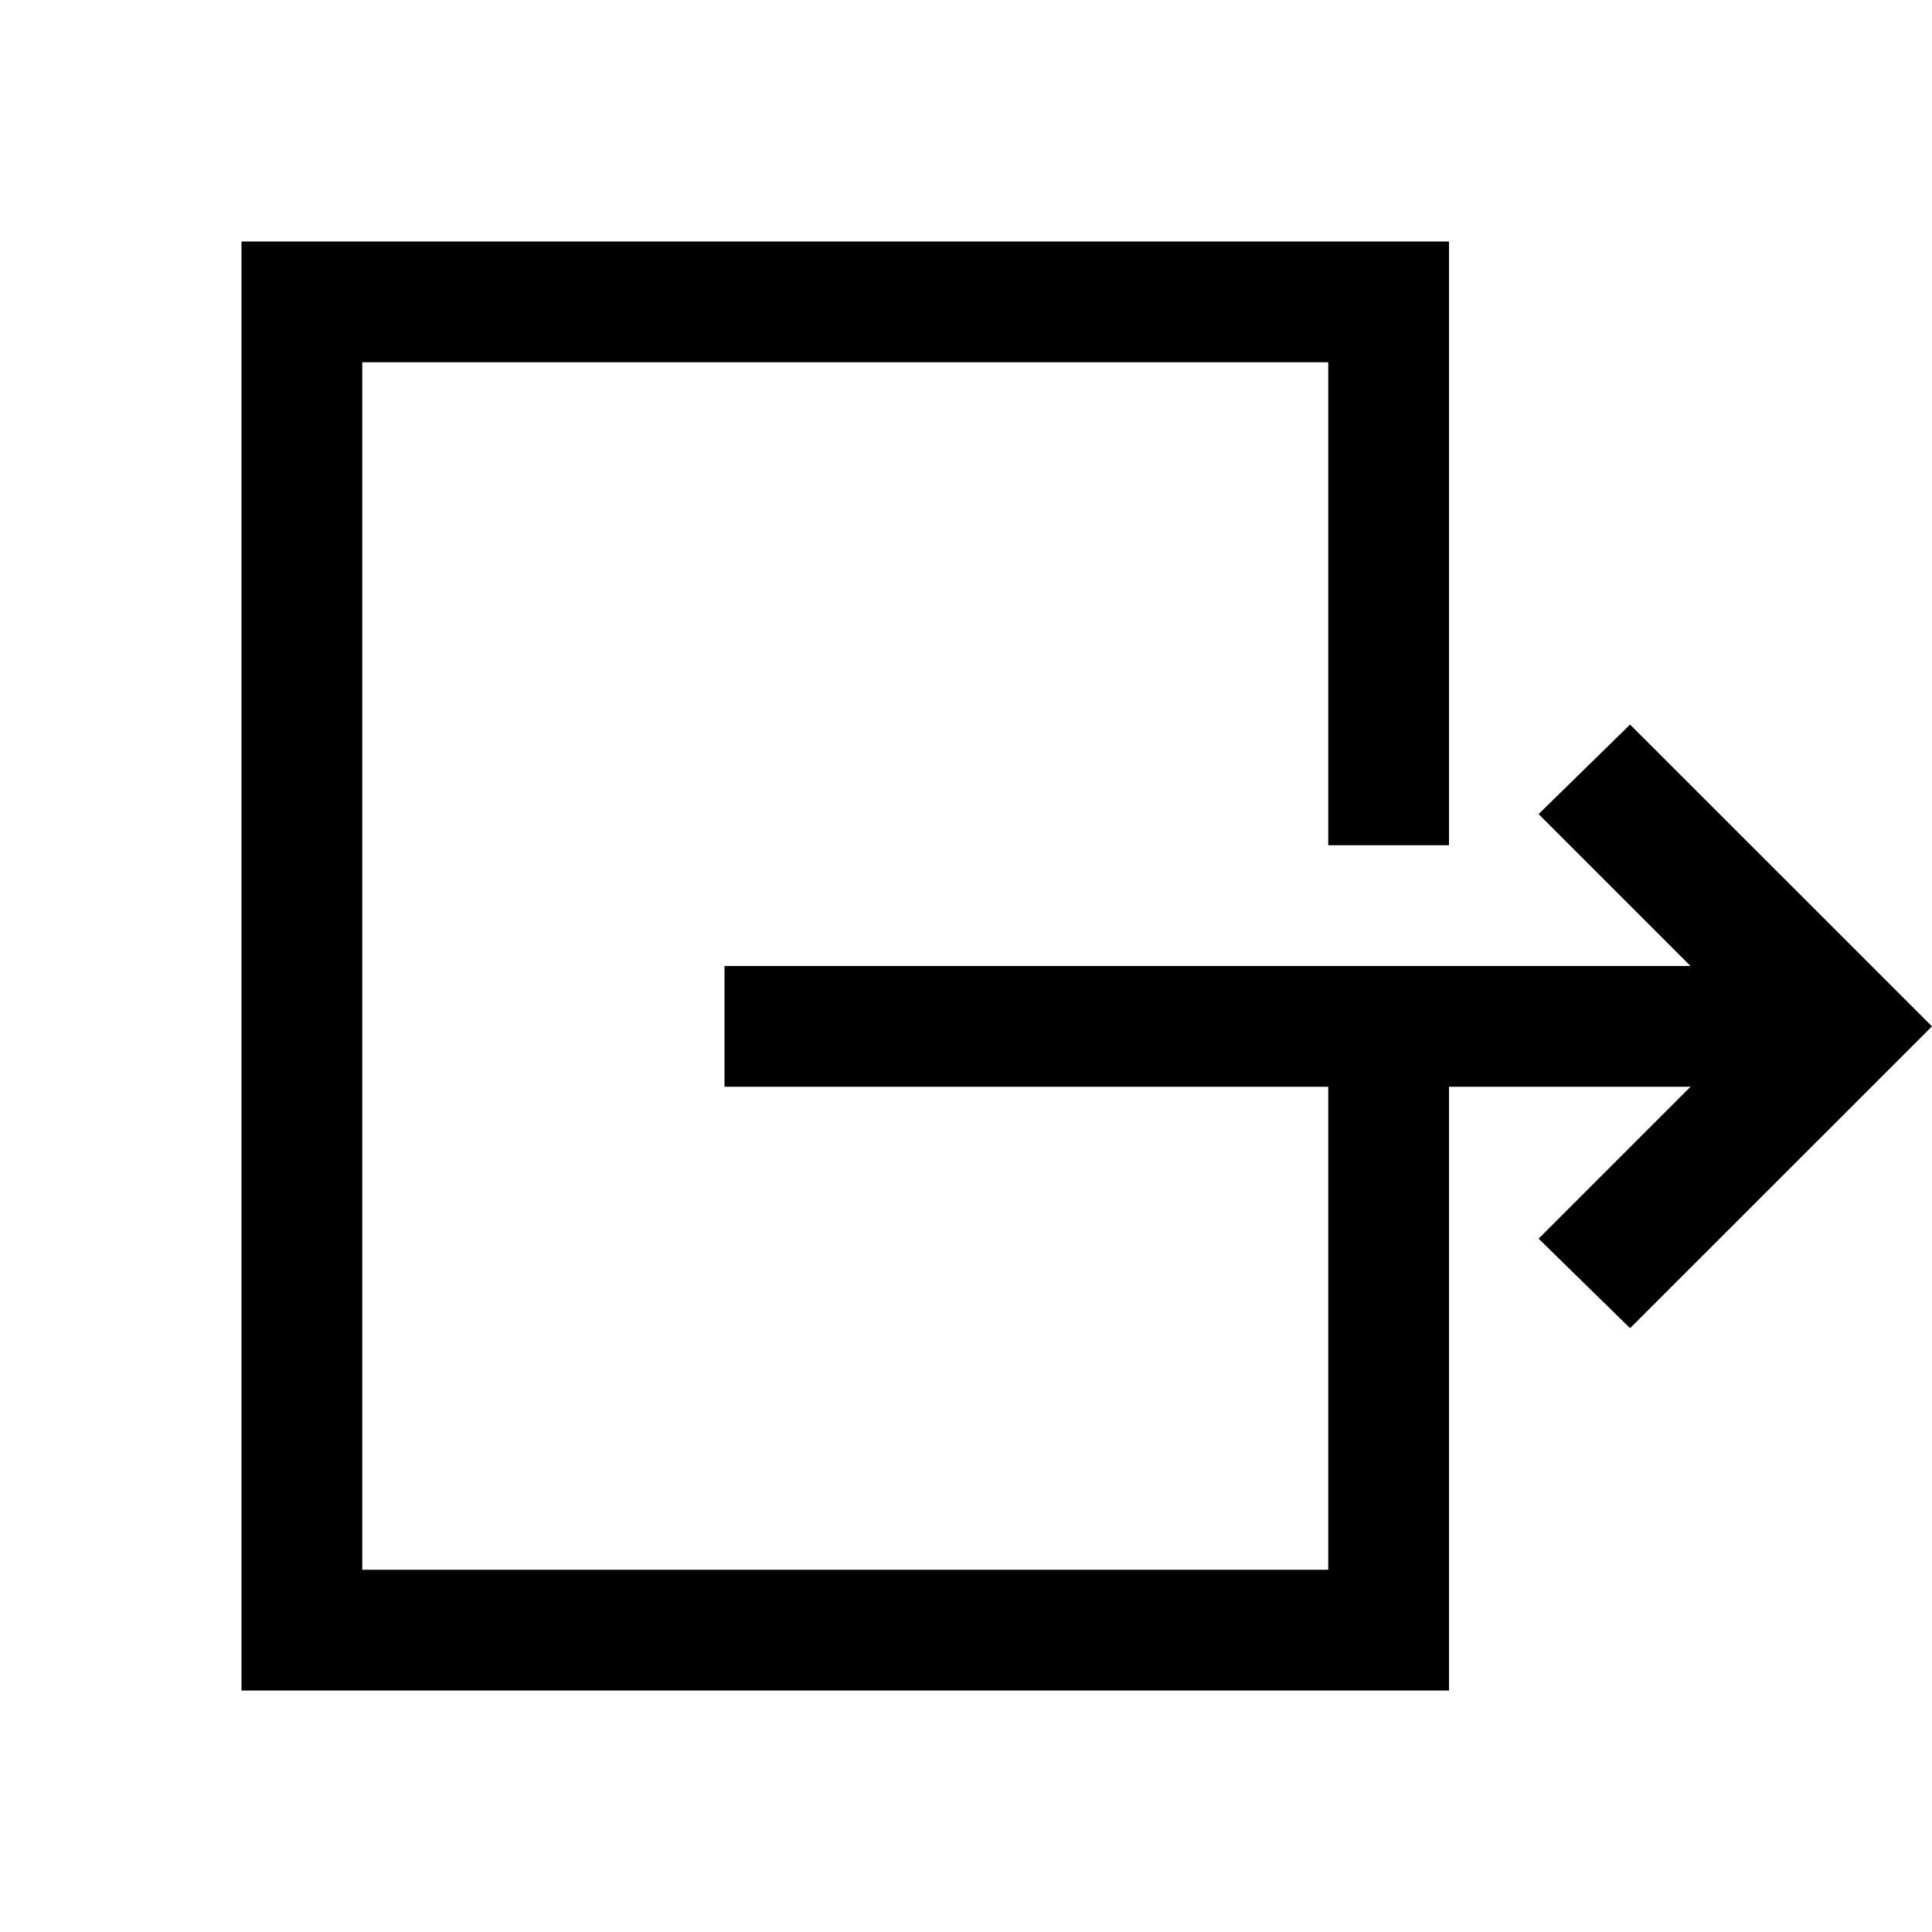 <?xml version="1.0" encoding="utf-8"?>
<!-- Generator: Adobe Illustrator 21.1.0, SVG Export Plug-In . SVG Version: 6.00 Build 0)  -->
<svg version="1.1" id="Слой_1" xmlns="http://www.w3.org/2000/svg" xmlns:xlink="http://www.w3.org/1999/xlink" x="0px" y="0px"
	 viewBox="0 0 32 32" style="enable-background:new 0 0 32 32;" xml:space="preserve">
<style type="text/css">
	.st0{fill-rule:evenodd;clip-rule:evenodd;}
</style>
<polygon id="icon" class="st0" points="26.999,21.999 25.484,20.516 28,18 24,18 24,28 4,28 4,4 24,4 24,14 22,14 22,6 6,6 6,26 
	22,26 22,18 12,18 12,16 28,16 25.484,13.484 26.999,12.001 32,17 26.999,21.999 "/>
</svg>
